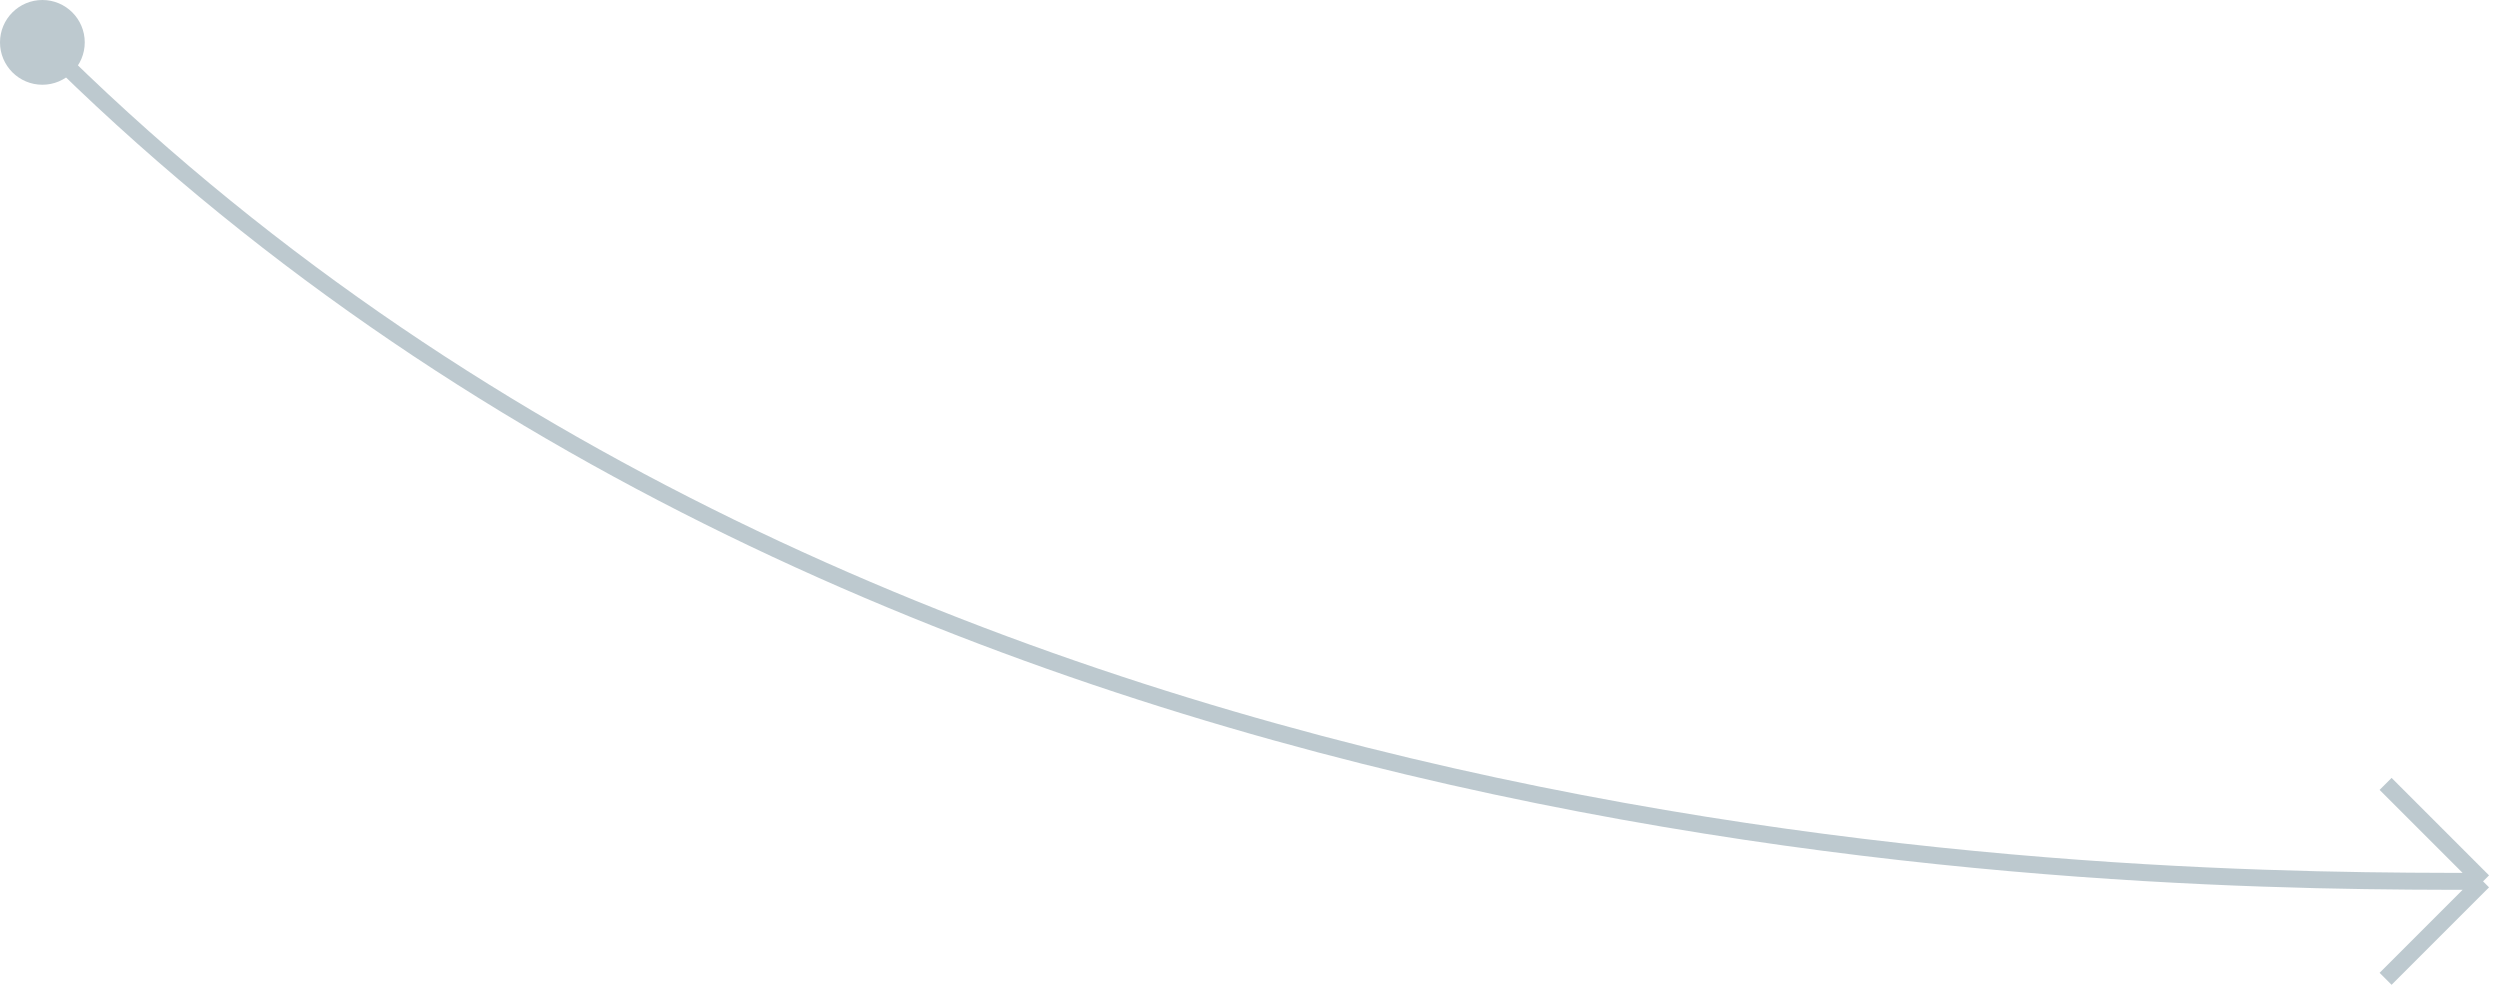 <svg width="295" height="117" viewBox="0 0 295 117" fill="none" xmlns="http://www.w3.org/2000/svg">
<path d="M5 5C104 104 253.5 104 293 104M293 104L281.5 92.5M293 104L281.5 115.5" stroke="#BDC9CF" stroke-width="2"/>
<circle cx="5" cy="5" r="5" fill="#BDC9CF"/>
</svg>
